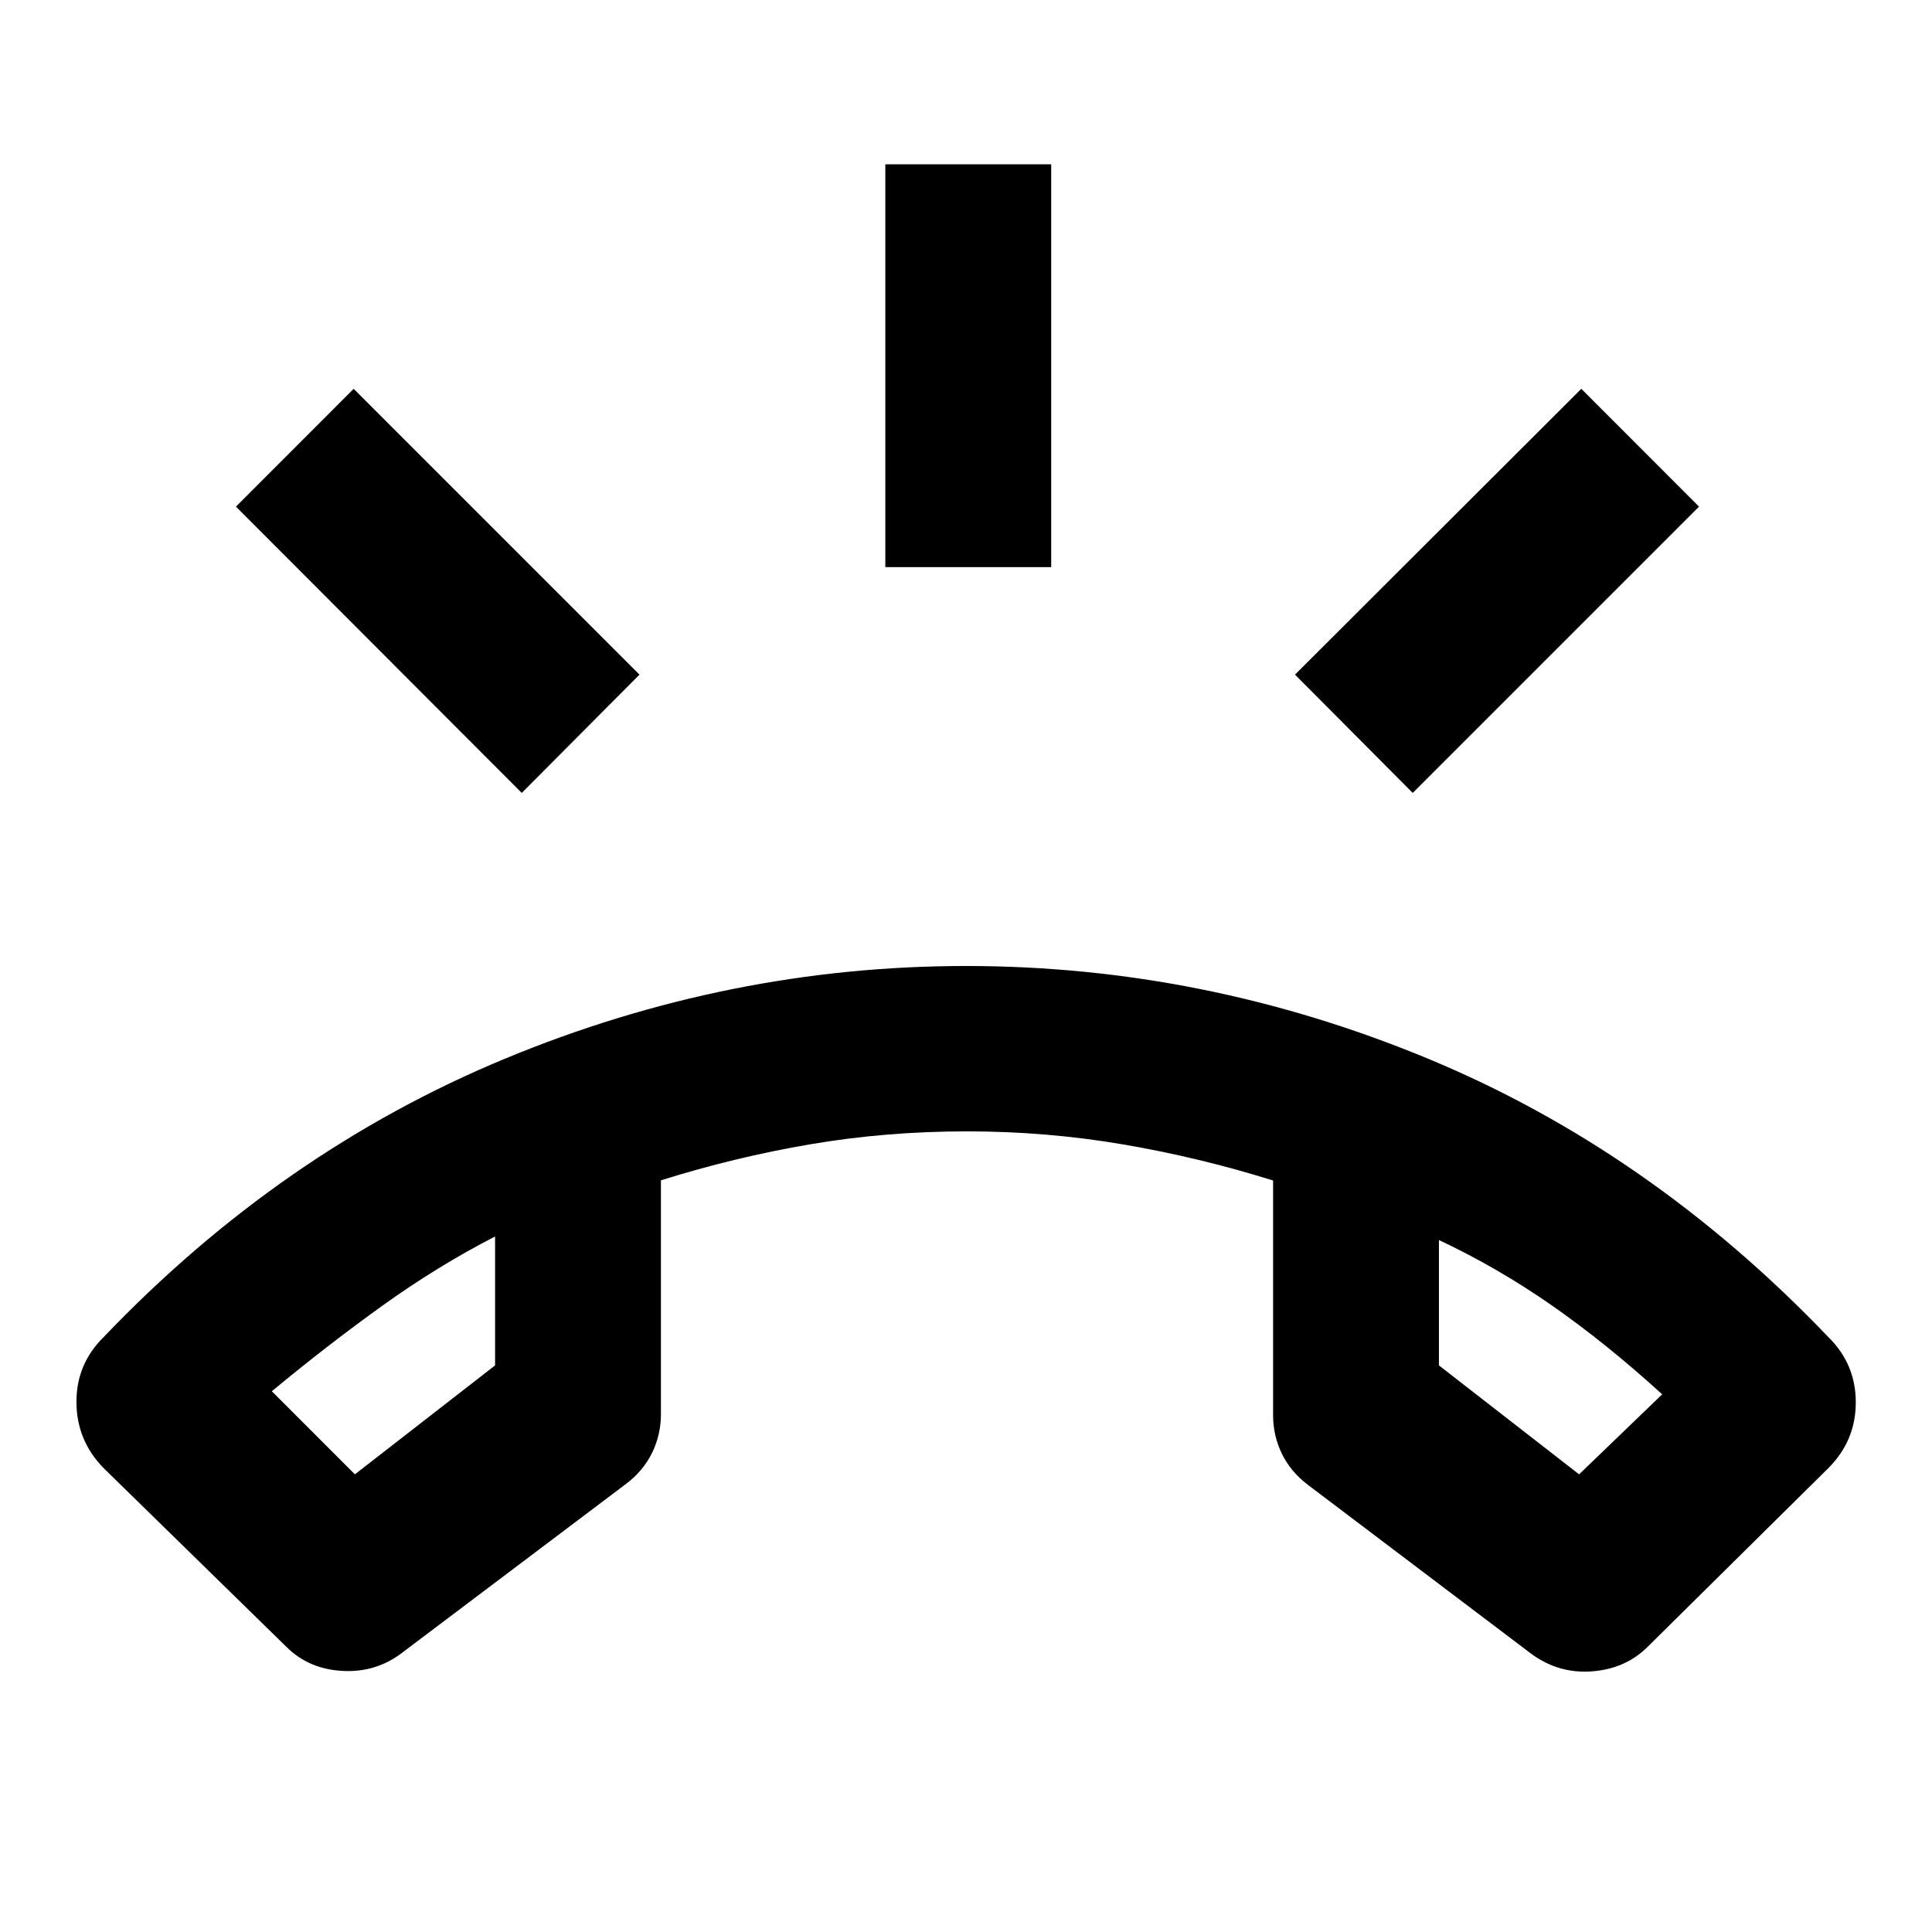 <svg xmlns="http://www.w3.org/2000/svg" height="24" viewBox="0 -960 960 960" width="24"><path d="m142.28-141.72-90.76-88.76q-13.41-13.65-13.53-32.69-.12-19.05 13.53-32.46 87.94-92.04 199.14-138.21Q361.87-480 480-480q118.13 0 228.96 45.8 110.82 45.81 199.52 138.57 13.65 13.41 13.65 32.46 0 19.04-13.65 32.69l-89.76 88.76q-10.96 10.96-27.7 12.21t-30.39-8.92L649.74-222.3q-8.46-6.45-12.81-15.4-4.34-8.95-4.34-19.15v-116.56q-36.97-11.56-74.87-17.99-37.89-6.43-77.22-6.43-40.19 0-77.8 6.41-37.6 6.4-74.29 17.92v116.15q0 10.2-4.34 19.15-4.35 8.95-12.81 15.4l-111.89 84.37q-12.94 9.69-29.53 8.68-16.6-1.01-27.56-11.97ZM246-345.59q-28.3 14.52-55.72 34.19-27.41 19.66-55.21 42.7l41.28 41.29L246-281.54v-64.05Zm469 1.76v62.29l69.65 54.13 41.28-39.76q-27.8-25.31-54.71-44.09-26.92-18.78-56.22-32.57Zm-469-1.76Zm469 1.76ZM439.91-678.2v-200.17h82.42v200.17h-82.42ZM701.98-566l-58.5-58.78L785.74-766.8l58.5 58.54L701.98-566Zm-442.72 0L117.24-708.26l58.5-58.54 142.02 142.02-58.5 58.78Z"/></svg>